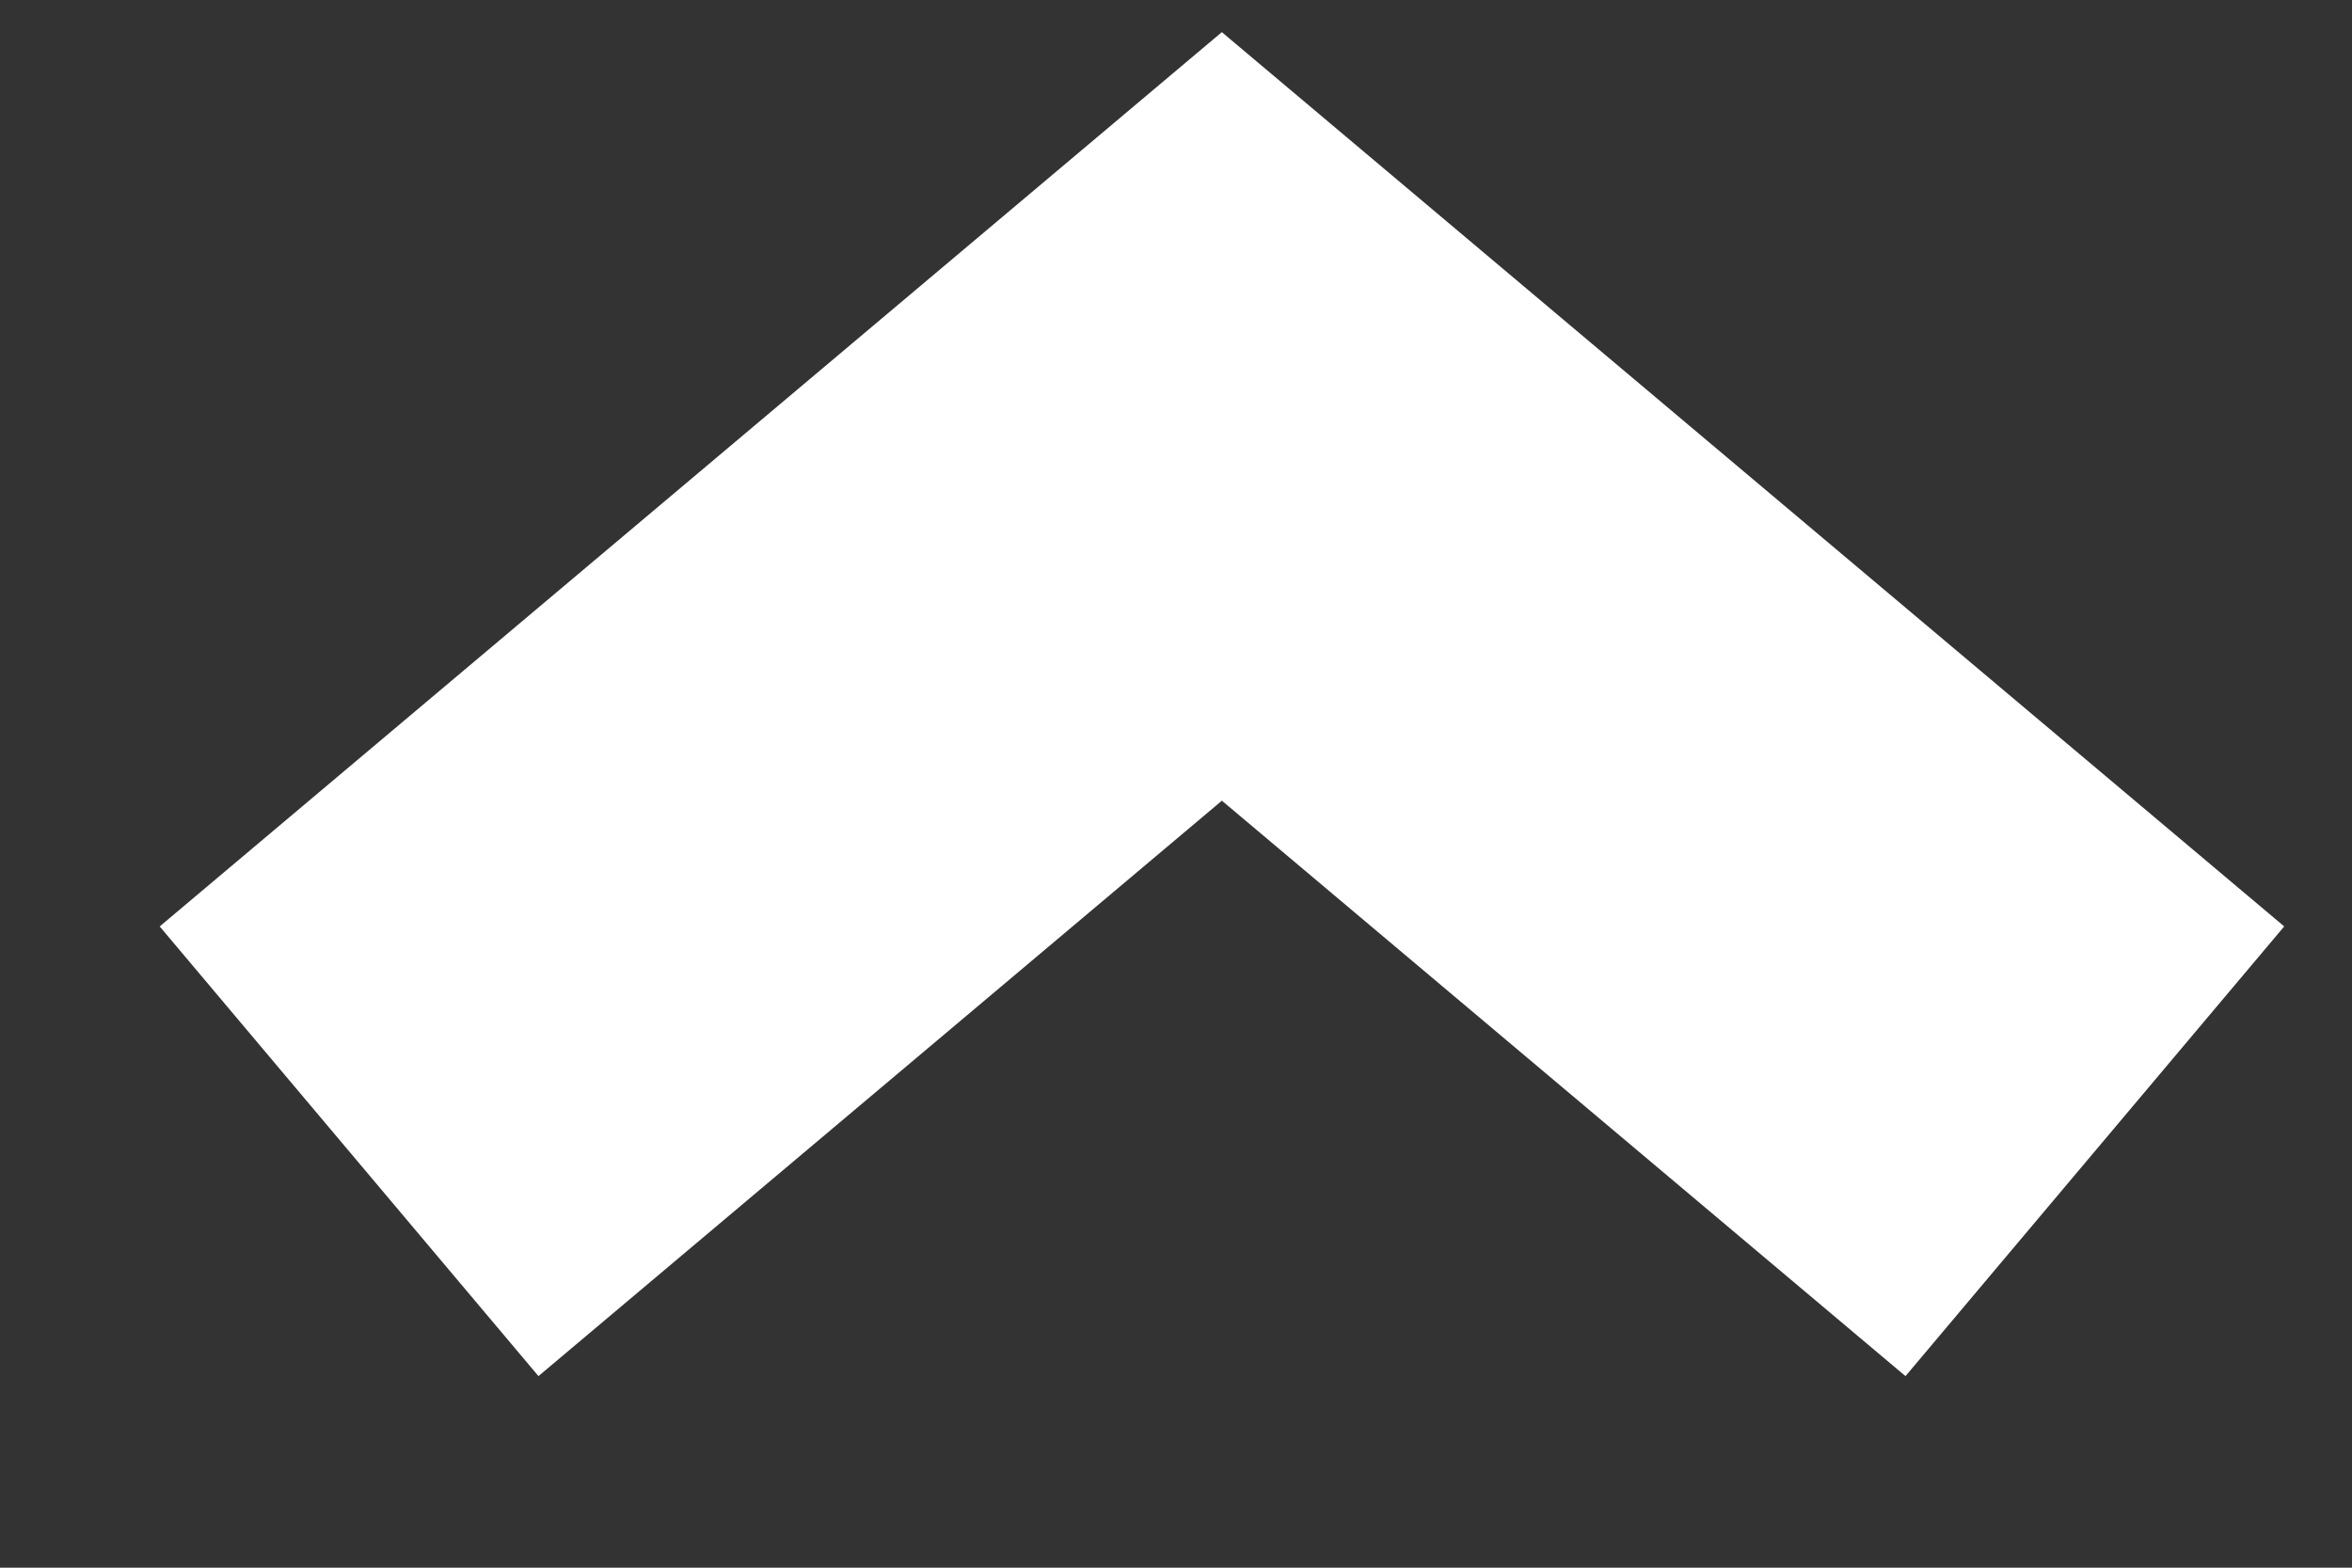 <svg width="12" height="8" viewBox="0 0 12 8" fill="none" xmlns="http://www.w3.org/2000/svg">
<rect x="0" y="0" width="12" height="8" fill="#333333" stroke="none"/>
<path d="M1.781 5.875L6.234 2.125L10.688 5.875" stroke="white" stroke-width="3"/>
</svg>
